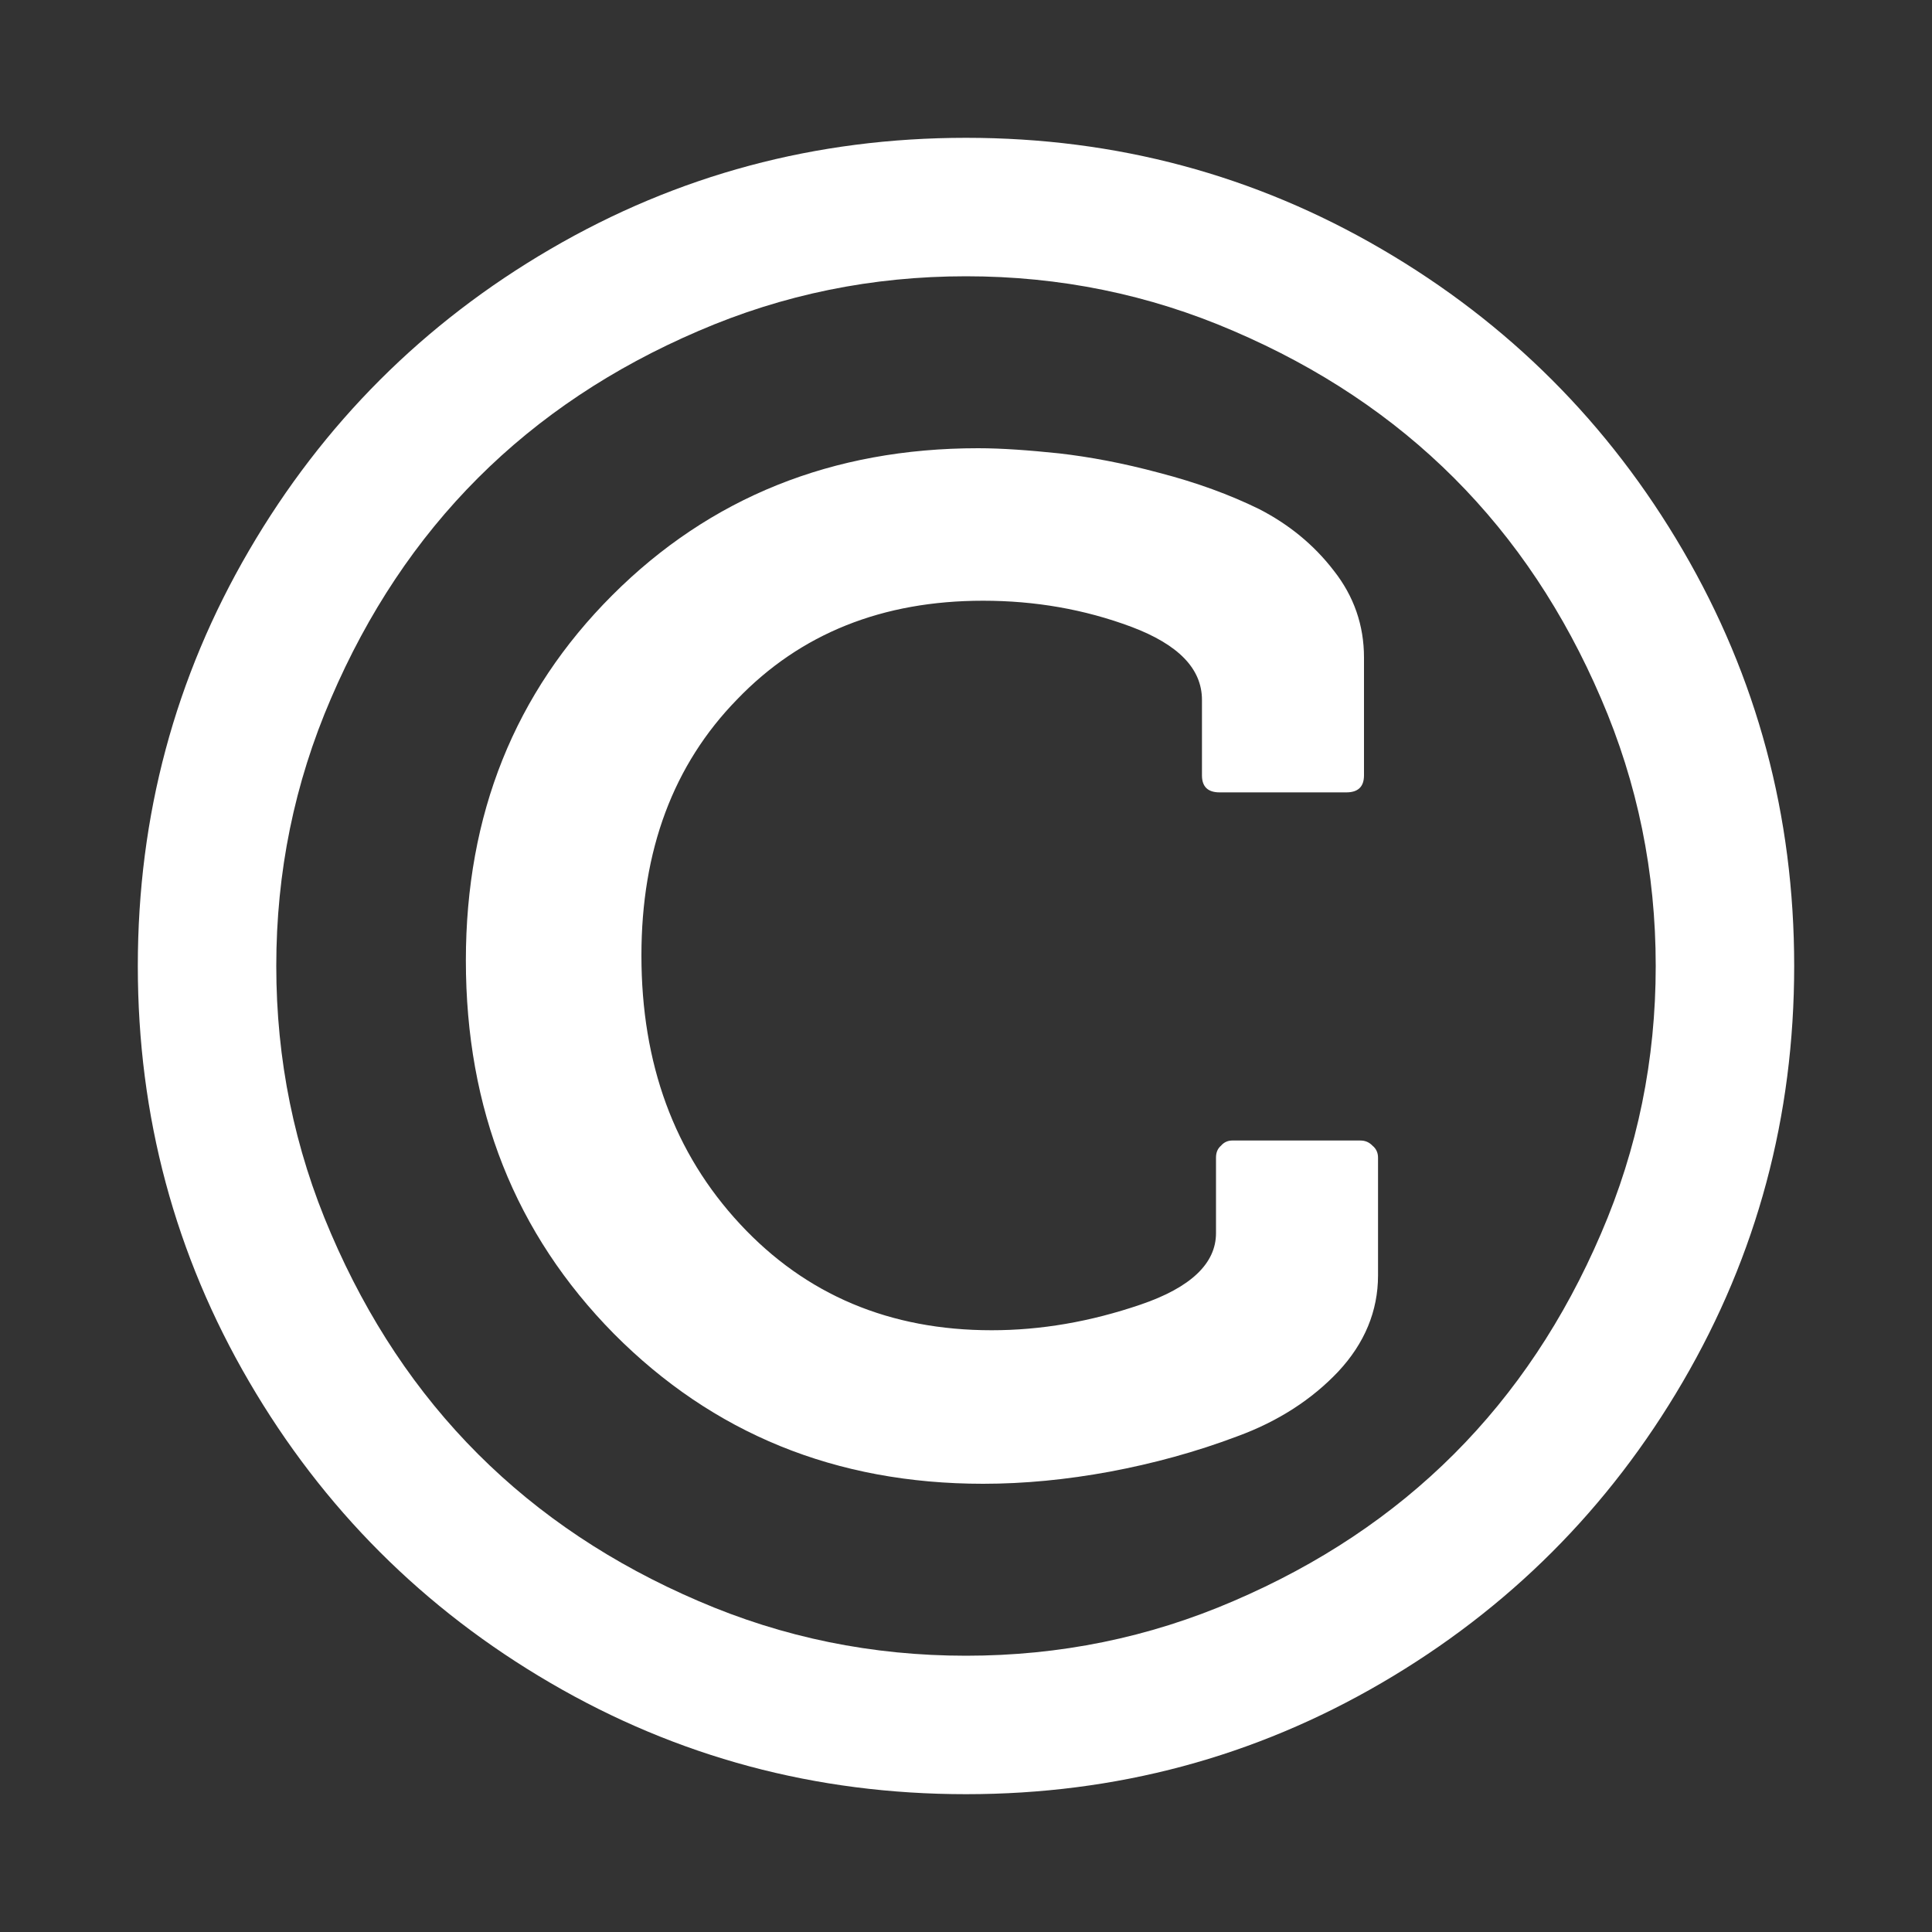 <svg version="1.1" xmlns="http://www.w3.org/2000/svg" xlink="http://www.w3.org/1999/xlink" x="0px" y="0px" width="15px" height="15px" viewBox="0 0 15 15" style="enable-background:new 0 0 15 15;" space="preserve"><rect x="0" y="0" width="15" height="15" fill="#333333" stroke="none"/><path d="M10.699,8.988L10.699,9.902C10.699,10.18,10.594,10.43,10.391,10.648C10.188,10.863,9.926,11.035,9.605,11.152C9.285,11.273,8.953,11.363,8.617,11.426C8.281,11.488,7.953,11.52,7.633,11.52C6.488,11.52,5.535,11.129,4.766,10.355C4,9.578,3.617,8.613,3.617,7.457C3.617,6.324,3.996,5.379,4.754,4.621C5.512,3.863,6.461,3.48,7.594,3.48C7.781,3.48,7.992,3.496,8.223,3.52C8.457,3.547,8.715,3.594,9.004,3.672C9.289,3.746,9.547,3.84,9.777,3.953C10.004,4.07,10.199,4.227,10.355,4.43C10.512,4.629,10.59,4.855,10.59,5.105L10.59,6.02C10.59,6.109,10.543,6.152,10.453,6.152L9.469,6.152C9.379,6.152,9.332,6.109,9.332,6.02L9.332,5.434C9.332,5.191,9.148,5.004,8.785,4.867C8.418,4.73,8.035,4.664,7.633,4.664C6.852,4.664,6.215,4.918,5.723,5.43C5.227,5.938,4.98,6.602,4.98,7.418C4.98,8.258,5.234,8.953,5.746,9.504C6.258,10.055,6.91,10.328,7.699,10.328C8.082,10.328,8.465,10.262,8.855,10.129C9.246,9.996,9.441,9.809,9.441,9.574L9.441,8.988C9.441,8.949,9.453,8.918,9.48,8.895C9.504,8.867,9.535,8.855,9.566,8.855L10.562,8.855C10.598,8.855,10.629,8.867,10.656,8.895C10.684,8.918,10.699,8.949,10.699,8.988ZM7.5,2.145C6.773,2.145,6.082,2.285,5.422,2.57C4.758,2.855,4.188,3.234,3.711,3.711C3.234,4.188,2.855,4.758,2.57,5.422C2.285,6.082,2.145,6.773,2.145,7.5C2.145,8.227,2.285,8.918,2.57,9.578C2.855,10.242,3.234,10.812,3.711,11.289C4.188,11.766,4.758,12.145,5.422,12.43C6.082,12.715,6.773,12.855,7.5,12.855C8.227,12.855,8.918,12.715,9.578,12.43C10.242,12.145,10.812,11.766,11.289,11.289C11.766,10.812,12.145,10.242,12.43,9.578C12.715,8.918,12.855,8.227,12.855,7.5C12.855,6.773,12.715,6.082,12.43,5.422C12.145,4.758,11.766,4.188,11.289,3.711C10.812,3.234,10.242,2.855,9.578,2.57C8.918,2.285,8.227,2.145,7.5,2.145ZM13.93,7.5C13.93,8.668,13.641,9.742,13.066,10.727C12.492,11.711,11.711,12.492,10.727,13.066C9.742,13.641,8.668,13.93,7.5,13.93C6.332,13.93,5.258,13.641,4.273,13.066C3.289,12.492,2.508,11.711,1.934,10.727C1.359,9.742,1.07,8.668,1.07,7.5C1.07,6.332,1.359,5.258,1.934,4.273C2.508,3.289,3.289,2.508,4.273,1.934C5.258,1.359,6.332,1.07,7.5,1.07C8.668,1.07,9.742,1.359,10.727,1.934C11.711,2.508,12.492,3.289,13.066,4.273C13.641,5.258,13.93,6.332,13.93,7.5ZM13.93,7.5" fill="#FFFFFF"/></svg>
